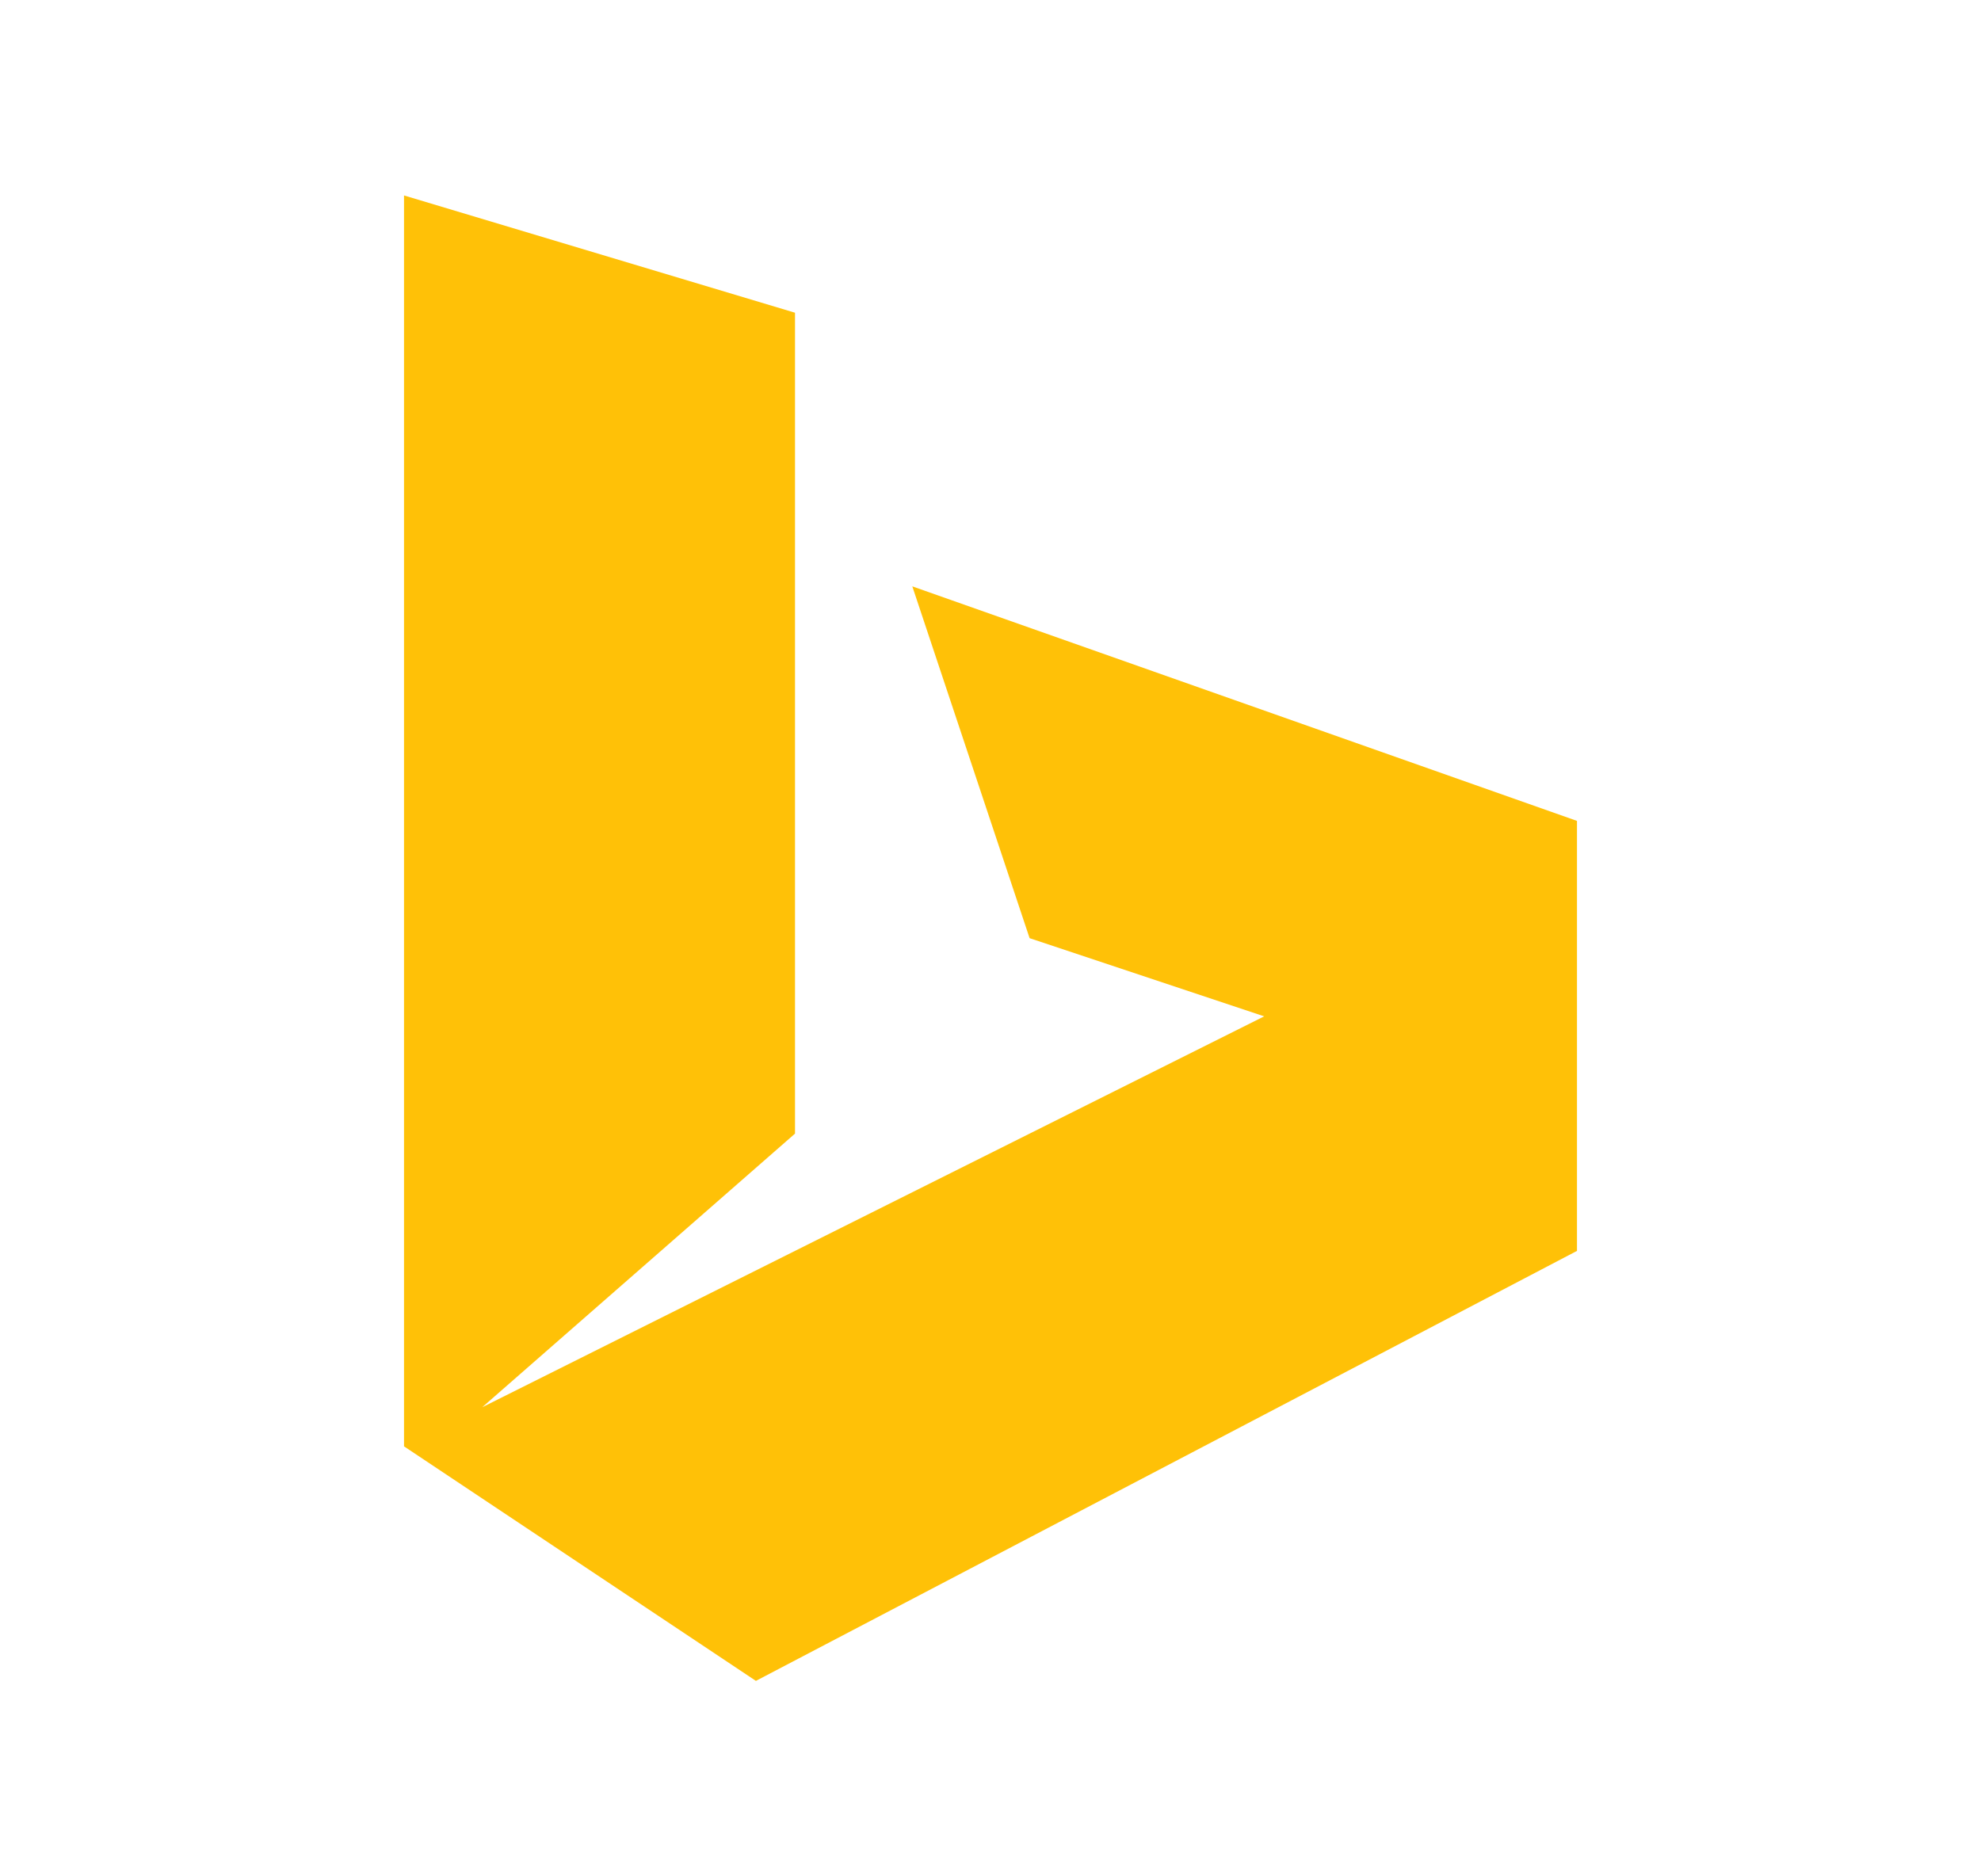 <svg width="19" height="18" viewBox="0 0 19 18" fill="none" xmlns="http://www.w3.org/2000/svg">
<g id="Bing">
<path id="Vector" d="M3.875 1.875V13.875L7.25 16.125L15.125 12V7.875L8.75 5.625L9.875 9L12.125 9.75L4.625 13.5L7.625 10.875V3L3.875 1.875Z" fill="#FFC107"/>
</g>
</svg>
